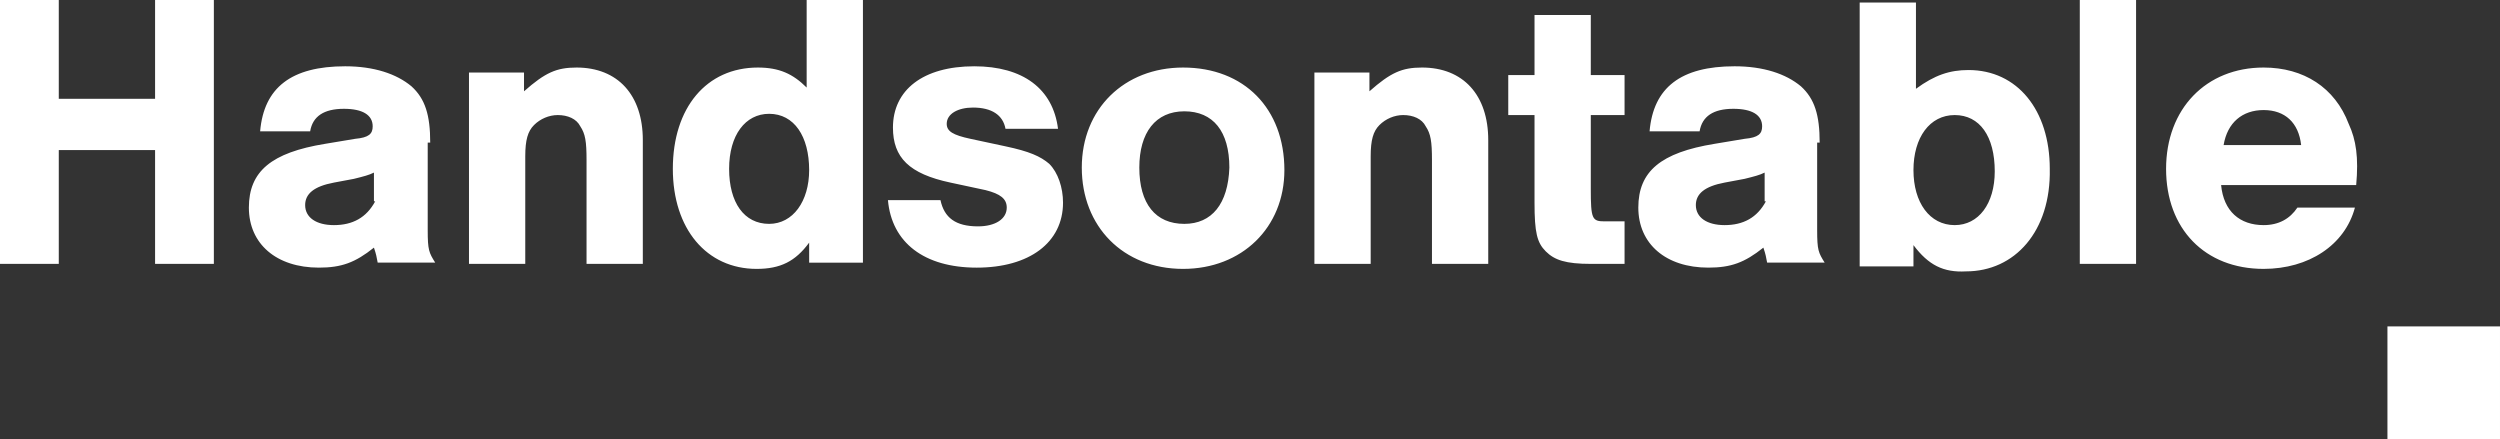 <?xml version="1.0" encoding="UTF-8" standalone="no"?>
<svg
   xmlns:dc="http://purl.org/dc/elements/1.1/"
   xmlns:cc="http://creativecommons.org/ns#"
   xmlns:rdf="http://www.w3.org/1999/02/22-rdf-syntax-ns#"
   xmlns:svg="http://www.w3.org/2000/svg"
   xmlns="http://www.w3.org/2000/svg"
   version="1.1"
   id="svg12570"
   viewBox="0 0 199.9 35.1"
   height="9.906mm"
   width="56.416mm">
  <rect x="0" y="0" width="199.9" height="35.1" fill="#333333" stroke="none"/>
  <defs
     id="defs12572" />
  <g
     transform="translate(-0.05,-0.526)"
     id="layer1">
    <path
       id="path8068"
       d="m 12.55,8.426 -7.8,0 0,-7.9 -4.7,0 0,21.1 4.7,0 0,-9.1 7.7,0 0,9.1 4.7,0 0,-21.1 -4.7,0 0,7.9 z m 21.9,3.5 c 0,-2.2 -0.4,-3.5 -1.5,-4.5 -1.2,-1 -3,-1.6 -5.3,-1.6 -4.3,0 -6.5,1.7 -6.8,5.2 l 4,0 c 0.2,-1.2 1.1,-1.8 2.7,-1.8 1.5,0 2.3,0.5 2.3,1.4 0,0.6 -0.3,0.9 -1.4,1 l -2.4,0.4 c -4.3,0.7 -6.1,2.2 -6.1,5.1 0,2.9 2.2,4.8 5.6,4.8 1.8,0 2.9,-0.4 4.4,-1.6 0.2,0.6 0.2,0.7 0.3,1.2 l 4.6,0 c -0.5,-0.8 -0.6,-1 -0.6,-2.6 l 0,-7 z m -4.4,4.7 c -0.7,1.3 -1.8,1.9 -3.3,1.9 -1.4,0 -2.3,-0.6 -2.3,-1.6 0,-0.9 0.7,-1.5 2.3,-1.8 l 1.6,-0.3 c 0.8,-0.2 1.2,-0.3 1.6,-0.5 l 0,2.3 z m 16.1,-10.7 c -1.6,0 -2.5,0.4 -4.2,1.9 l 0,-1.5 -4.4,0 0,15.3 4.5,0 0,-8.6 c 0,-1.3 0.2,-2 0.7,-2.5 0.5,-0.5 1.2,-0.8 1.9,-0.8 0.8,0 1.5,0.3 1.8,0.9 0.4,0.6 0.5,1.2 0.5,2.7 l 0,8.3 4.5,0 0,-9.9 c 0,-3.6 -2,-5.8 -5.3,-5.8 z m 18.4,1.6 c -1.1,-1.1 -2.2,-1.6 -3.9,-1.6 -4.1,0 -6.8,3.2 -6.8,8.1 0,4.8 2.7,8 6.7,8 1.9,0 3.1,-0.6 4.2,-2.1 l 0,1.6 4.3,0 0,-21 -4.5,0 0,7 z m -3,10.9 c -2,0 -3.2,-1.7 -3.2,-4.4 0,-2.7 1.3,-4.4 3.2,-4.4 2,0 3.2,1.8 3.2,4.5 0,2.5 -1.3,4.3 -3.2,4.3 z m 18.9,-6.2 -2.8,-0.6 c -1.4,-0.3 -1.9,-0.6 -1.9,-1.2 0,-0.8 0.9,-1.3 2.1,-1.3 1.5,0 2.4,0.6 2.6,1.7 l 4.2,0 c -0.4,-3.2 -2.8,-5 -6.7,-5 -4.1,0 -6.5,1.9 -6.5,4.9 0,2.4 1.3,3.7 4.6,4.4 l 2.8,0.6 c 1.2,0.3 1.7,0.7 1.7,1.4 0,0.9 -0.9,1.5 -2.3,1.5 -1.8,0 -2.7,-0.7 -3,-2.1 l -4.2,0 c 0.3,3.4 2.9,5.4 7.1,5.4 4.2,0 6.9,-2 6.9,-5.2 0,-1.2 -0.4,-2.4 -1.1,-3.1 -0.7,-0.6 -1.6,-1 -3.5,-1.4 z m 14.2,-6.3 c -4.7,0 -8.1,3.3 -8.1,8 0,4.7 3.3,8.1 8.1,8.1 4.7,0 8.1,-3.3 8.1,-7.9 0,-4.9 -3.2,-8.2 -8.1,-8.2 z m 0.1,12.5 c -2.3,0 -3.6,-1.6 -3.6,-4.5 0,-2.8 1.3,-4.5 3.6,-4.5 2.3,0 3.6,1.6 3.6,4.5 -0.1,2.9 -1.4,4.5 -3.6,4.5 z M 113.75,5.926 c -1.6,0 -2.5,0.4 -4.2,1.9 l 0,-1.5 -4.4,0 0,15.3 4.5,0 0,-8.6 c 0,-1.3 0.2,-2 0.7,-2.5 0.5,-0.5 1.2,-0.8 1.9,-0.8 0.8,0 1.5,0.3 1.8,0.9 0.4,0.6 0.5,1.2 0.5,2.7 l 0,8.3 4.5,0 0,-9.9 c 0,-3.6 -2,-5.8 -5.3,-5.8 z m 13.5,-4.2 -4.5,0 0,4.8 -2.1,0 0,3.2 2.1,0 0,7 c 0,2.4 0.2,3.2 0.9,3.9 0.7,0.7 1.6,1 3.6,1 l 2.7,0 0,-3.4 -1.6,0 c -1,0 -1.1,-0.2 -1.1,-2.6 l 0,-5.9 2.7,0 0,-3.2 -2.7,0 0,-4.8 z m 18.3,10.2 c 0,-2.2 -0.4,-3.5 -1.5,-4.5 -1.2,-1 -3,-1.6 -5.3,-1.6 -4.3,0 -6.5,1.7 -6.8,5.2 l 4,0 c 0.2,-1.2 1.1,-1.8 2.7,-1.8 1.5,0 2.3,0.5 2.3,1.4 0,0.6 -0.3,0.9 -1.4,1 l -2.4,0.4 c -4.3,0.7 -6.1,2.2 -6.1,5.1 0,2.9 2.2,4.8 5.6,4.8 1.8,0 2.9,-0.4 4.4,-1.6 0.2,0.6 0.2,0.7 0.3,1.2 l 4.6,0 c -0.5,-0.8 -0.6,-1 -0.6,-2.6 l 0,-7 z m -4.3,4.7 c -0.7,1.3 -1.8,1.9 -3.3,1.9 -1.4,0 -2.3,-0.6 -2.3,-1.6 0,-0.9 0.7,-1.5 2.3,-1.8 l 1.6,-0.3 c 0.8,-0.2 1.2,-0.3 1.6,-0.5 l 0,2.3 z m 16.2,-10.5 c -1.5,0 -2.7,0.4 -4.2,1.5 l 0,-6.9 -4.5,0 0,21.1 4.3,0 0,-1.7 c 1.2,1.6 2.4,2.2 4.2,2.1 3.9,0 6.8,-3.2 6.7,-8.2 0,-4.7 -2.6,-7.9 -6.5,-7.9 z m -1.1,12.4 c -2,0 -3.3,-1.8 -3.3,-4.4 0,-2.6 1.3,-4.4 3.3,-4.4 2,0 3.2,1.7 3.2,4.5 0,2.6 -1.3,4.3 -3.2,4.3 z m 10,3.1 4.5,0 0,-21.1 -4.5,0 0,21.1 z m 21.5,-11.2 c -1.1,-2.9 -3.6,-4.5 -6.8,-4.5 -4.6,0 -7.8,3.3 -7.8,8.1 0,4.8 3.1,8 7.8,8 3.6,0 6.5,-1.9 7.3,-4.9 l -4.6,0 c -0.6,0.9 -1.5,1.4 -2.7,1.4 -1.9,0 -3.2,-1.1 -3.4,-3.2 l 10.8,0 c 0.2,-2.2 0,-3.6 -0.6,-4.9 z m -10,1.7 c 0.3,-1.8 1.5,-2.8 3.2,-2.8 1.7,0 2.8,1 3,2.8 l -6.2,0 z m 13.1,14.5 0,9 9,0 0,-9 -9,0 z"
       style="fill:#ffffff;fill-rule:evenodd;stroke:none;stroke-width:1px;stroke-linecap:butt;stroke-linejoin:miter;stroke-opacity:1" />
  </g>
</svg>
